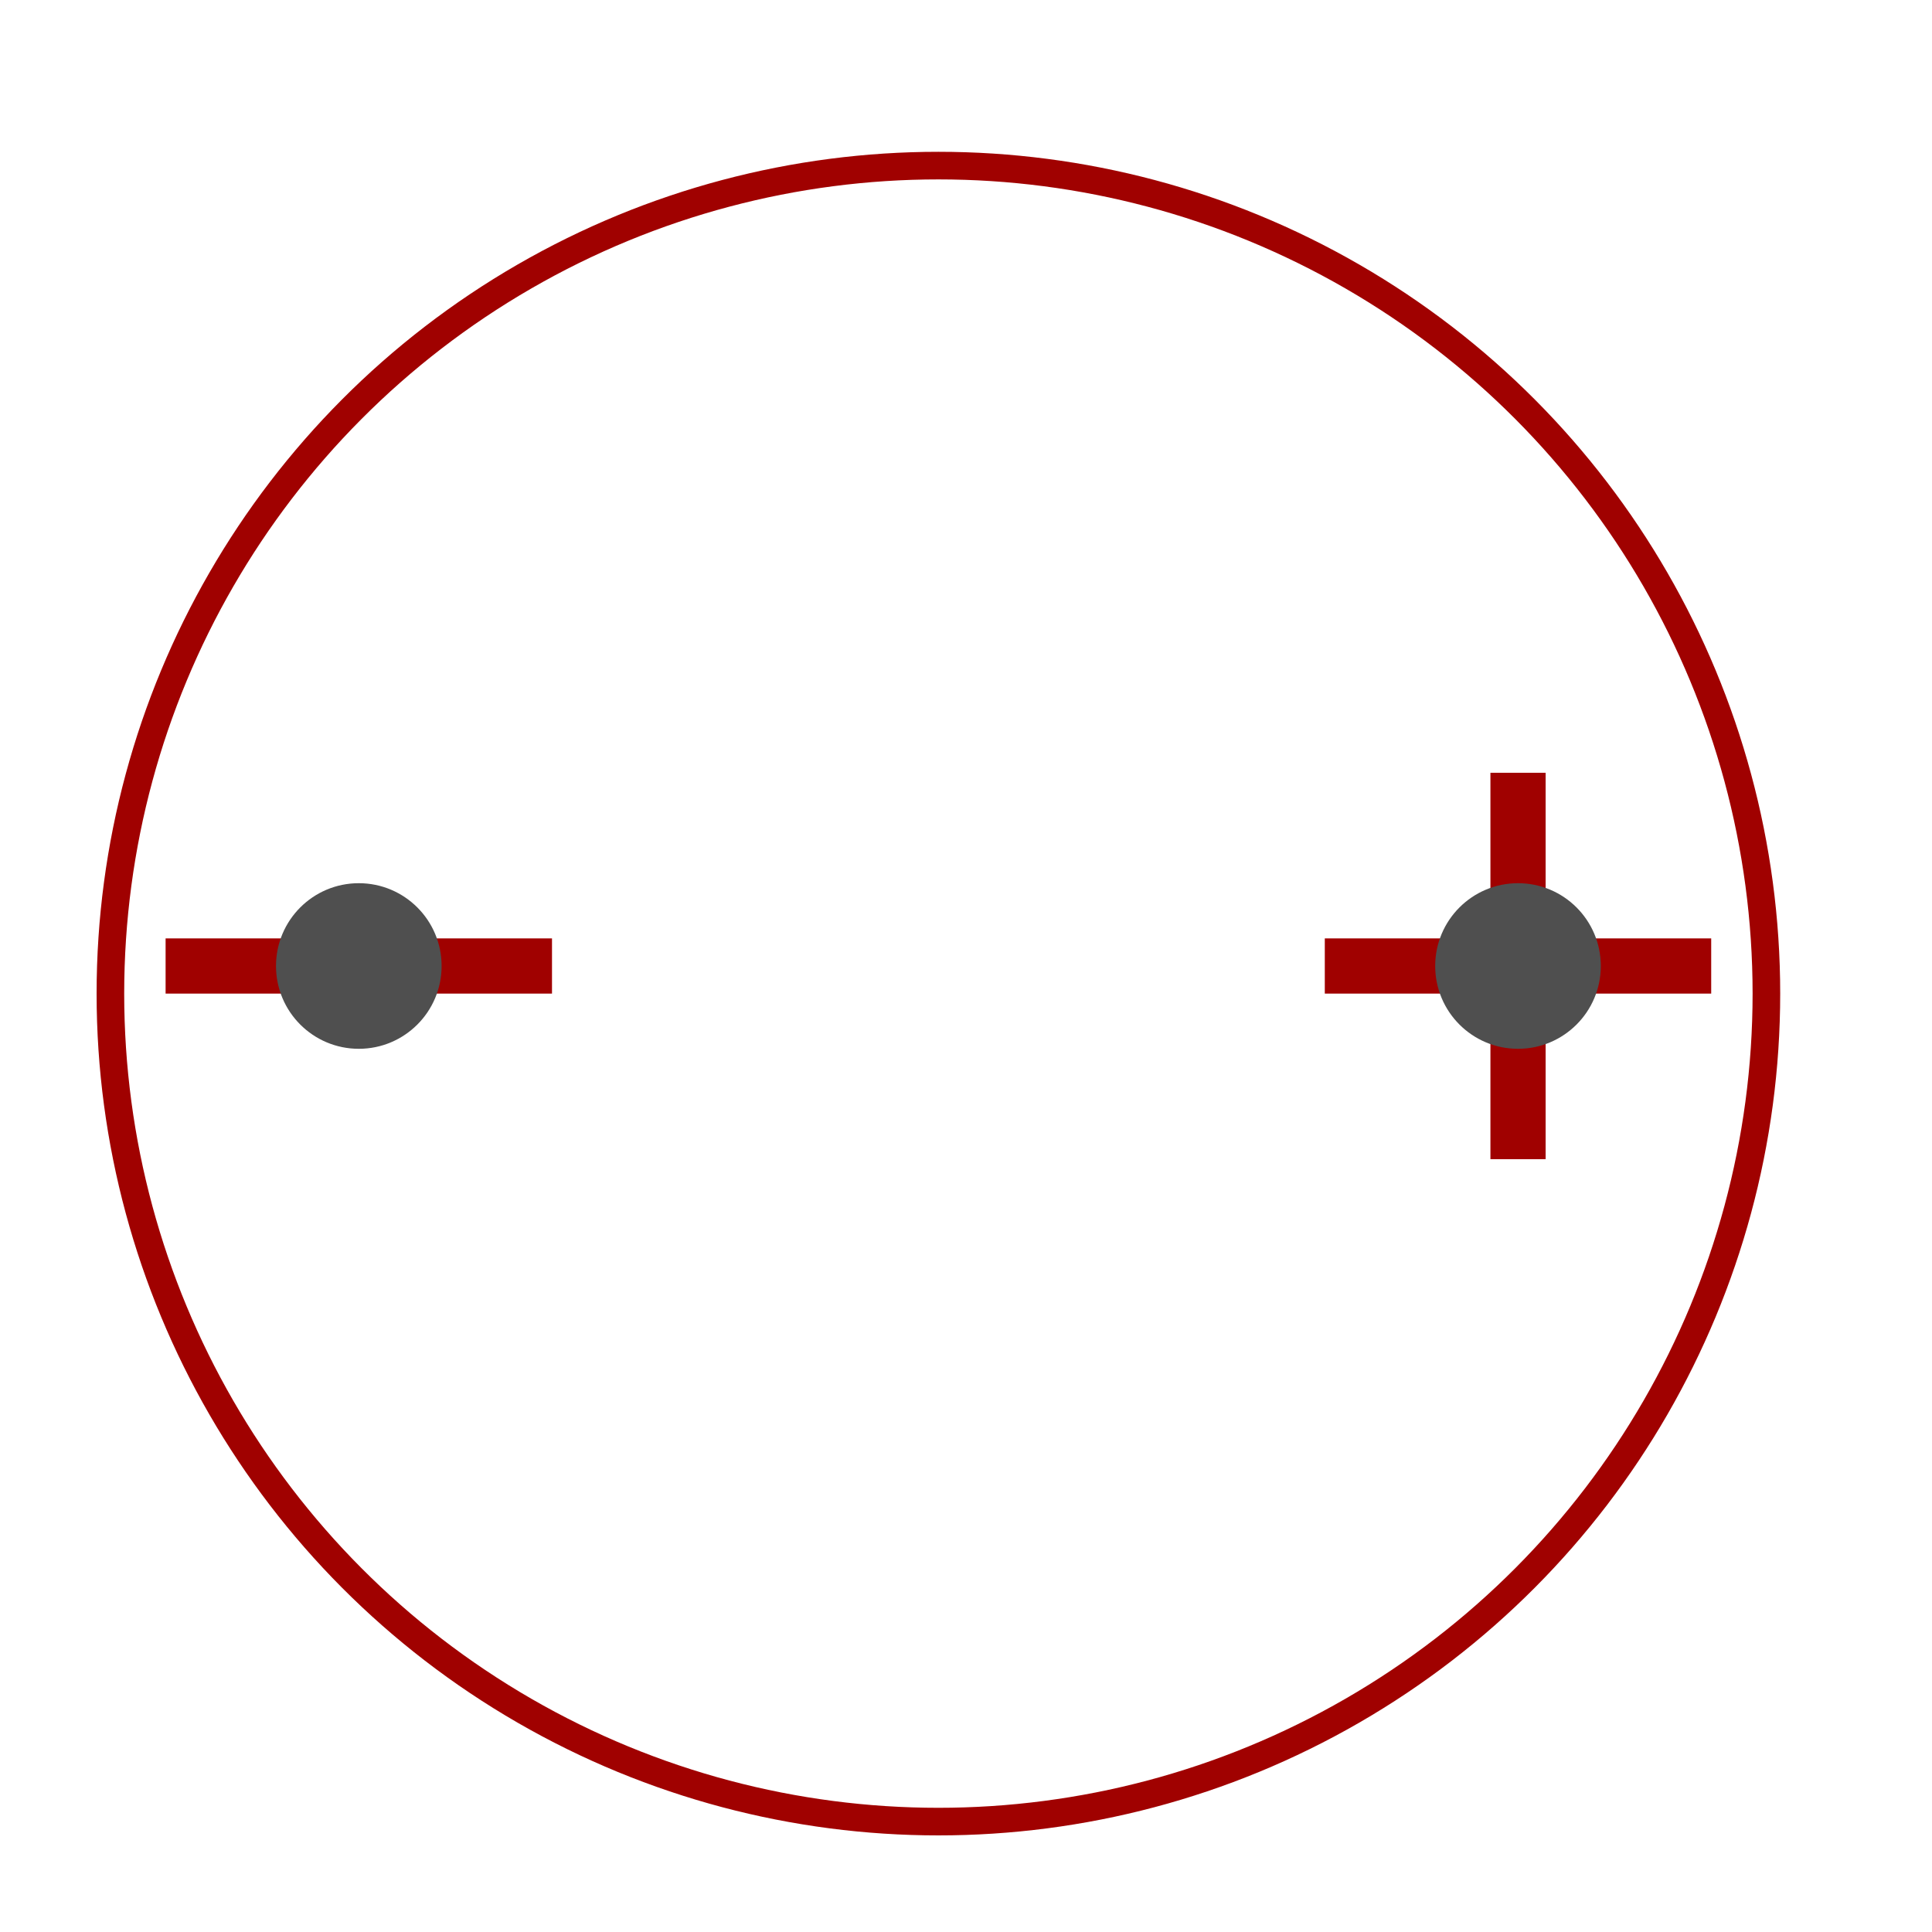 <svg xmlns="http://www.w3.org/2000/svg" xmlns:xlink="http://www.w3.org/1999/xlink" fill="none" version="1.1" width="70" height="70" viewBox="0 0 70 70"><defs><clipPath id="master_svg0_6_155"><rect x="0" y="0" width="70" height="70" rx="0"/></clipPath></defs><g clip-path="url(#master_svg0_6_155)"><g><g><g><ellipse cx="34" cy="36" rx="30" ry="30" fill-opacity="0" stroke-opacity="1" stroke="#A00100" fill="none" stroke-width="1" style="mix-blend-mode:passthrough"/></g></g><g><g><path d="M20,36L6,36L6,34L20,34L20,36Z" fill="#A00100" fill-opacity="1" style="mix-blend-mode:passthrough"/></g><g><path d="M62,36L48,36L48,34L62,34L62,36Z" fill="#A00100" fill-opacity="1" style="mix-blend-mode:passthrough"/></g><g transform="matrix(5.400848479553133e-8,1,-1,5.400848479553133e-8,84.001,-28.002)"><path d="M70.001,30L56.001,30L56.001,28L70.001,28L70.001,30Z" fill="#A00100" fill-opacity="1" style="mix-blend-mode:passthrough"/></g><g><g><ellipse cx="13" cy="35" rx="3" ry="3" fill="#4F4F4F" fill-opacity="1" style="mix-blend-mode:passthrough"/></g><g><ellipse cx="55" cy="35" rx="3" ry="3" fill="#4F4F4F" fill-opacity="1" style="mix-blend-mode:passthrough"/></g></g></g></g></g></svg>